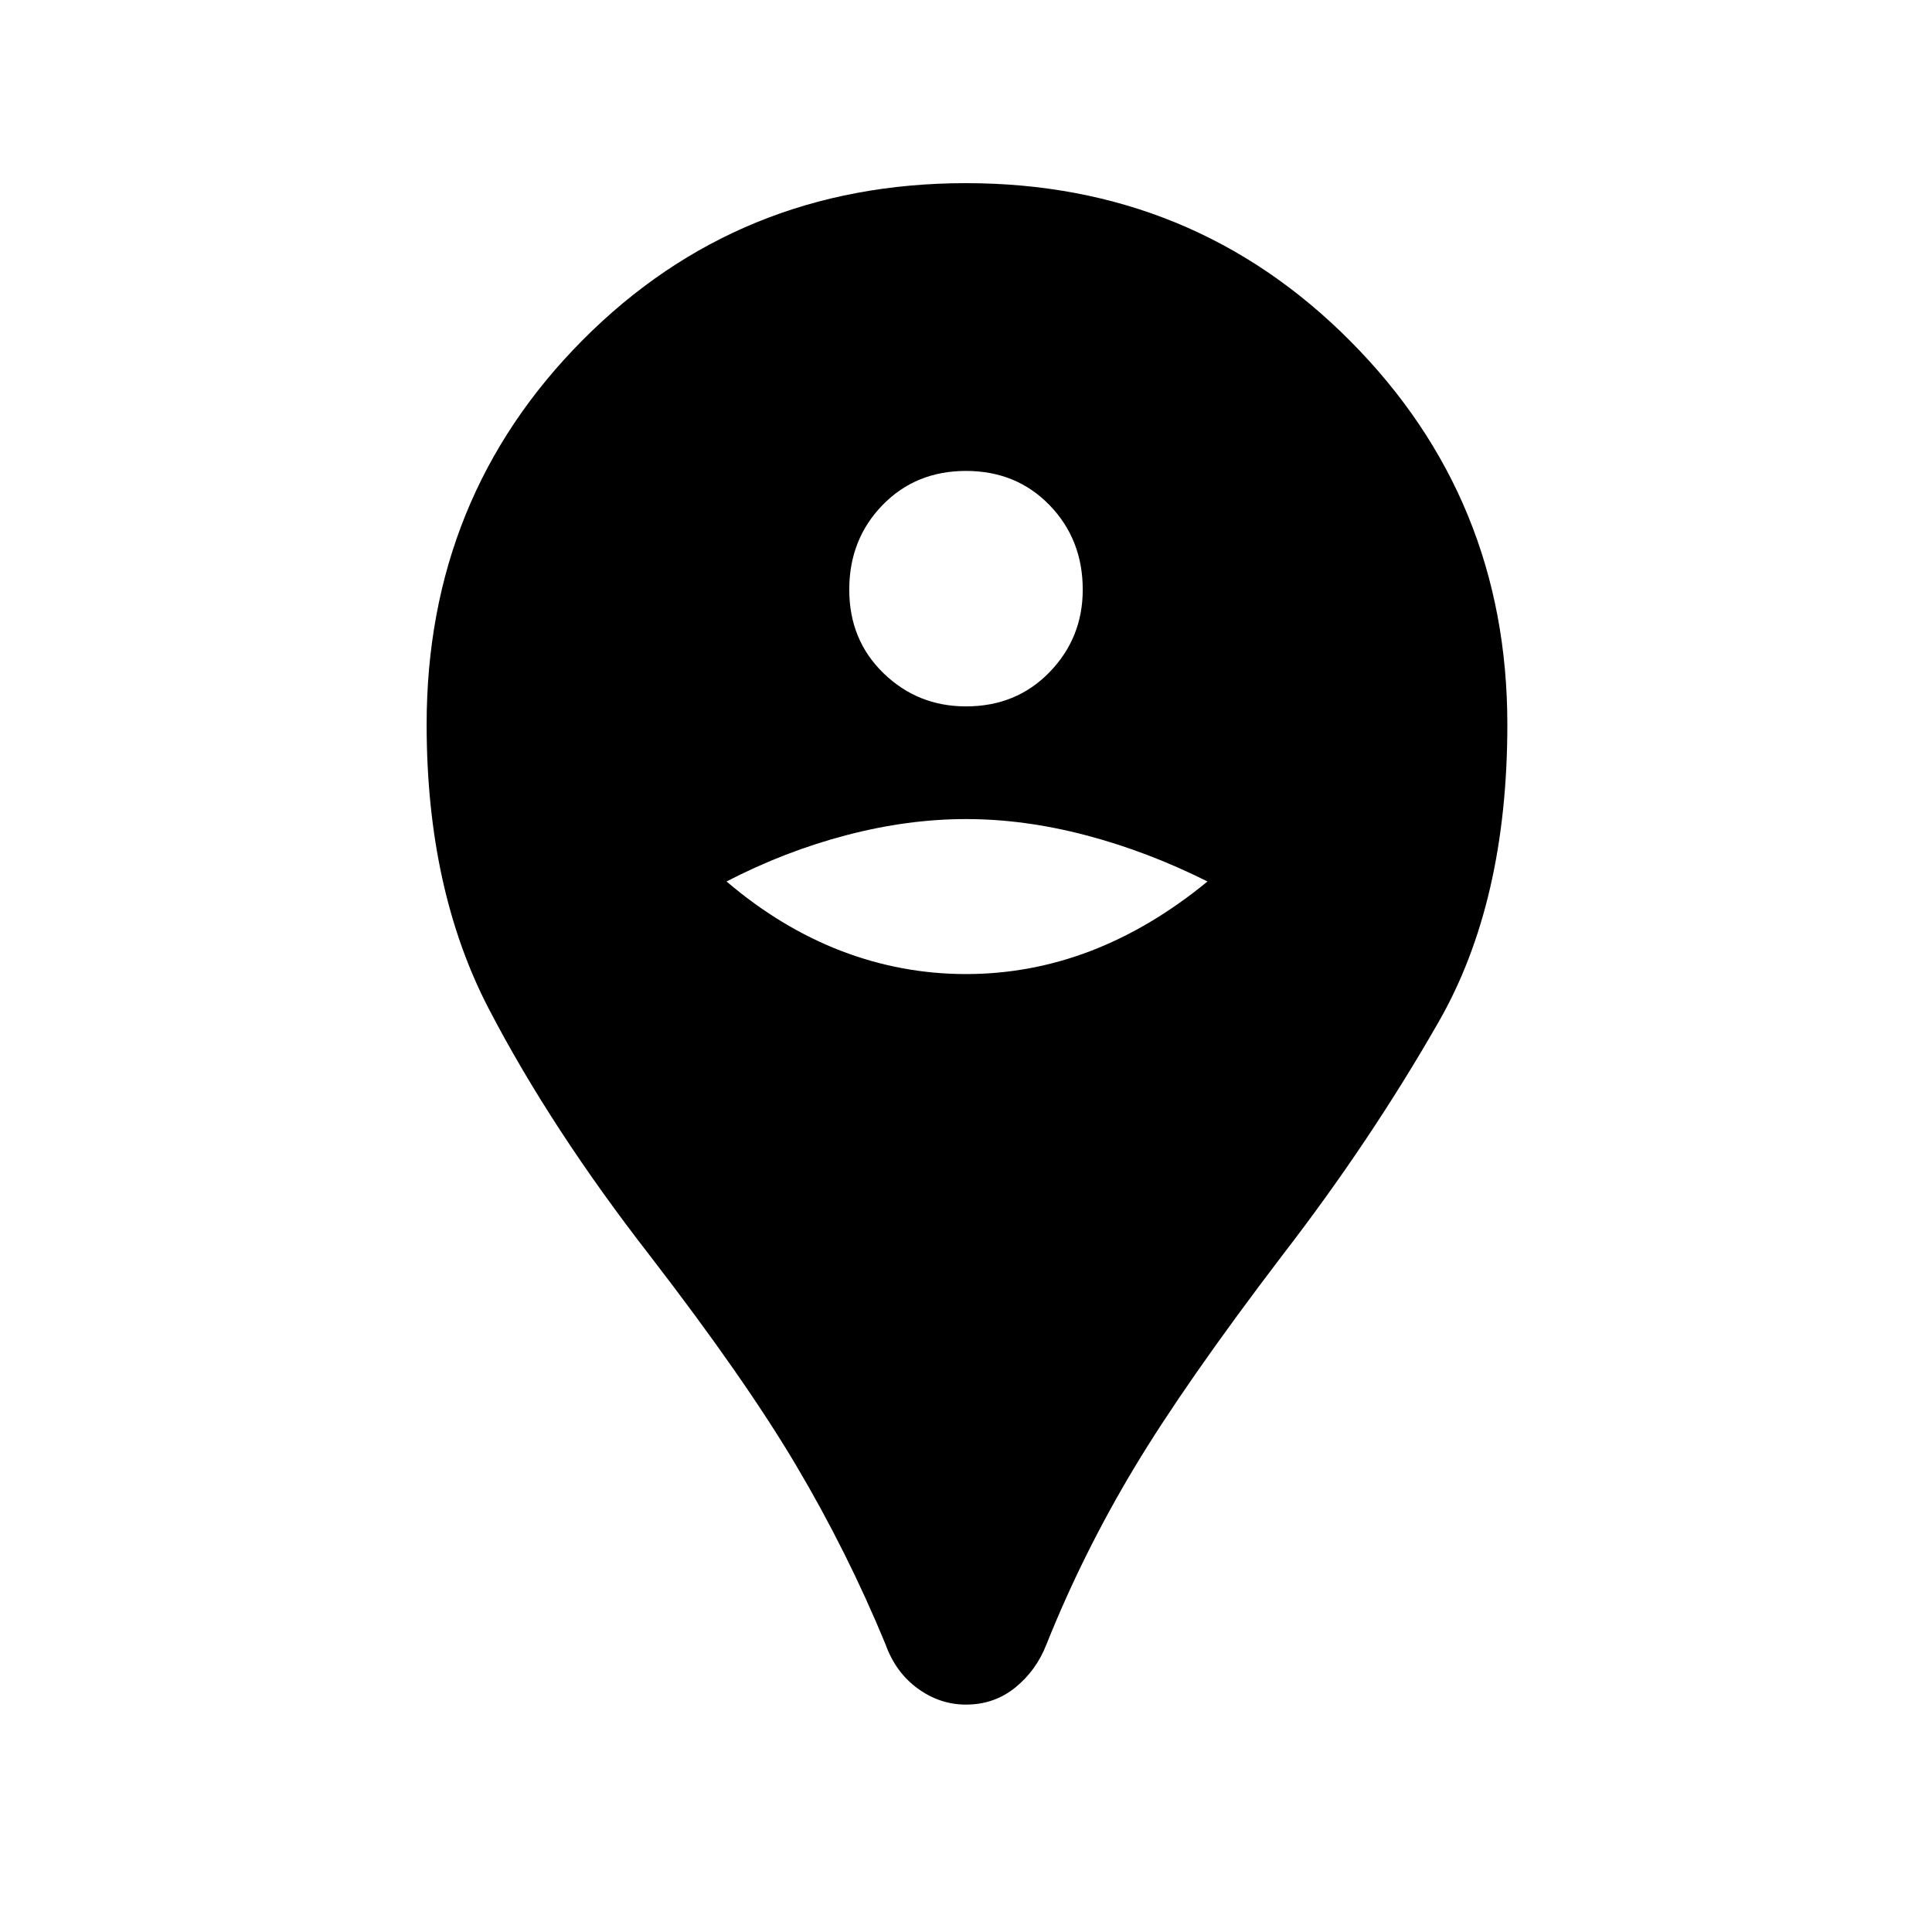 <svg xmlns="http://www.w3.org/2000/svg" height="40" width="40"><path d="M20 35.292Q19.458 35.292 19 34.958Q18.542 34.625 18.333 34.042Q17.542 32.125 16.479 30.333Q15.417 28.542 13.458 26Q11.417 23.375 10.125 20.896Q8.833 18.417 8.833 15Q8.833 10.292 12.062 7.042Q15.292 3.792 20 3.792Q24.708 3.792 27.958 7.063Q31.208 10.333 31.208 15Q31.208 18.667 29.792 21.146Q28.375 23.625 26.542 26Q24.542 28.625 23.479 30.396Q22.417 32.167 21.667 34.042Q21.458 34.583 21.021 34.938Q20.583 35.292 20 35.292ZM20 20.167Q21.333 20.167 22.583 19.688Q23.833 19.208 25 18.25Q23.75 17.625 22.479 17.292Q21.208 16.958 20 16.958Q18.792 16.958 17.521 17.292Q16.25 17.625 15.042 18.25Q16.167 19.208 17.417 19.688Q18.667 20.167 20 20.167ZM20 14.625Q21.042 14.625 21.729 13.917Q22.417 13.208 22.417 12.208Q22.417 11.167 21.729 10.458Q21.042 9.75 20 9.75Q18.958 9.75 18.271 10.458Q17.583 11.167 17.583 12.208Q17.583 13.25 18.292 13.938Q19 14.625 20 14.625Z"/></svg>